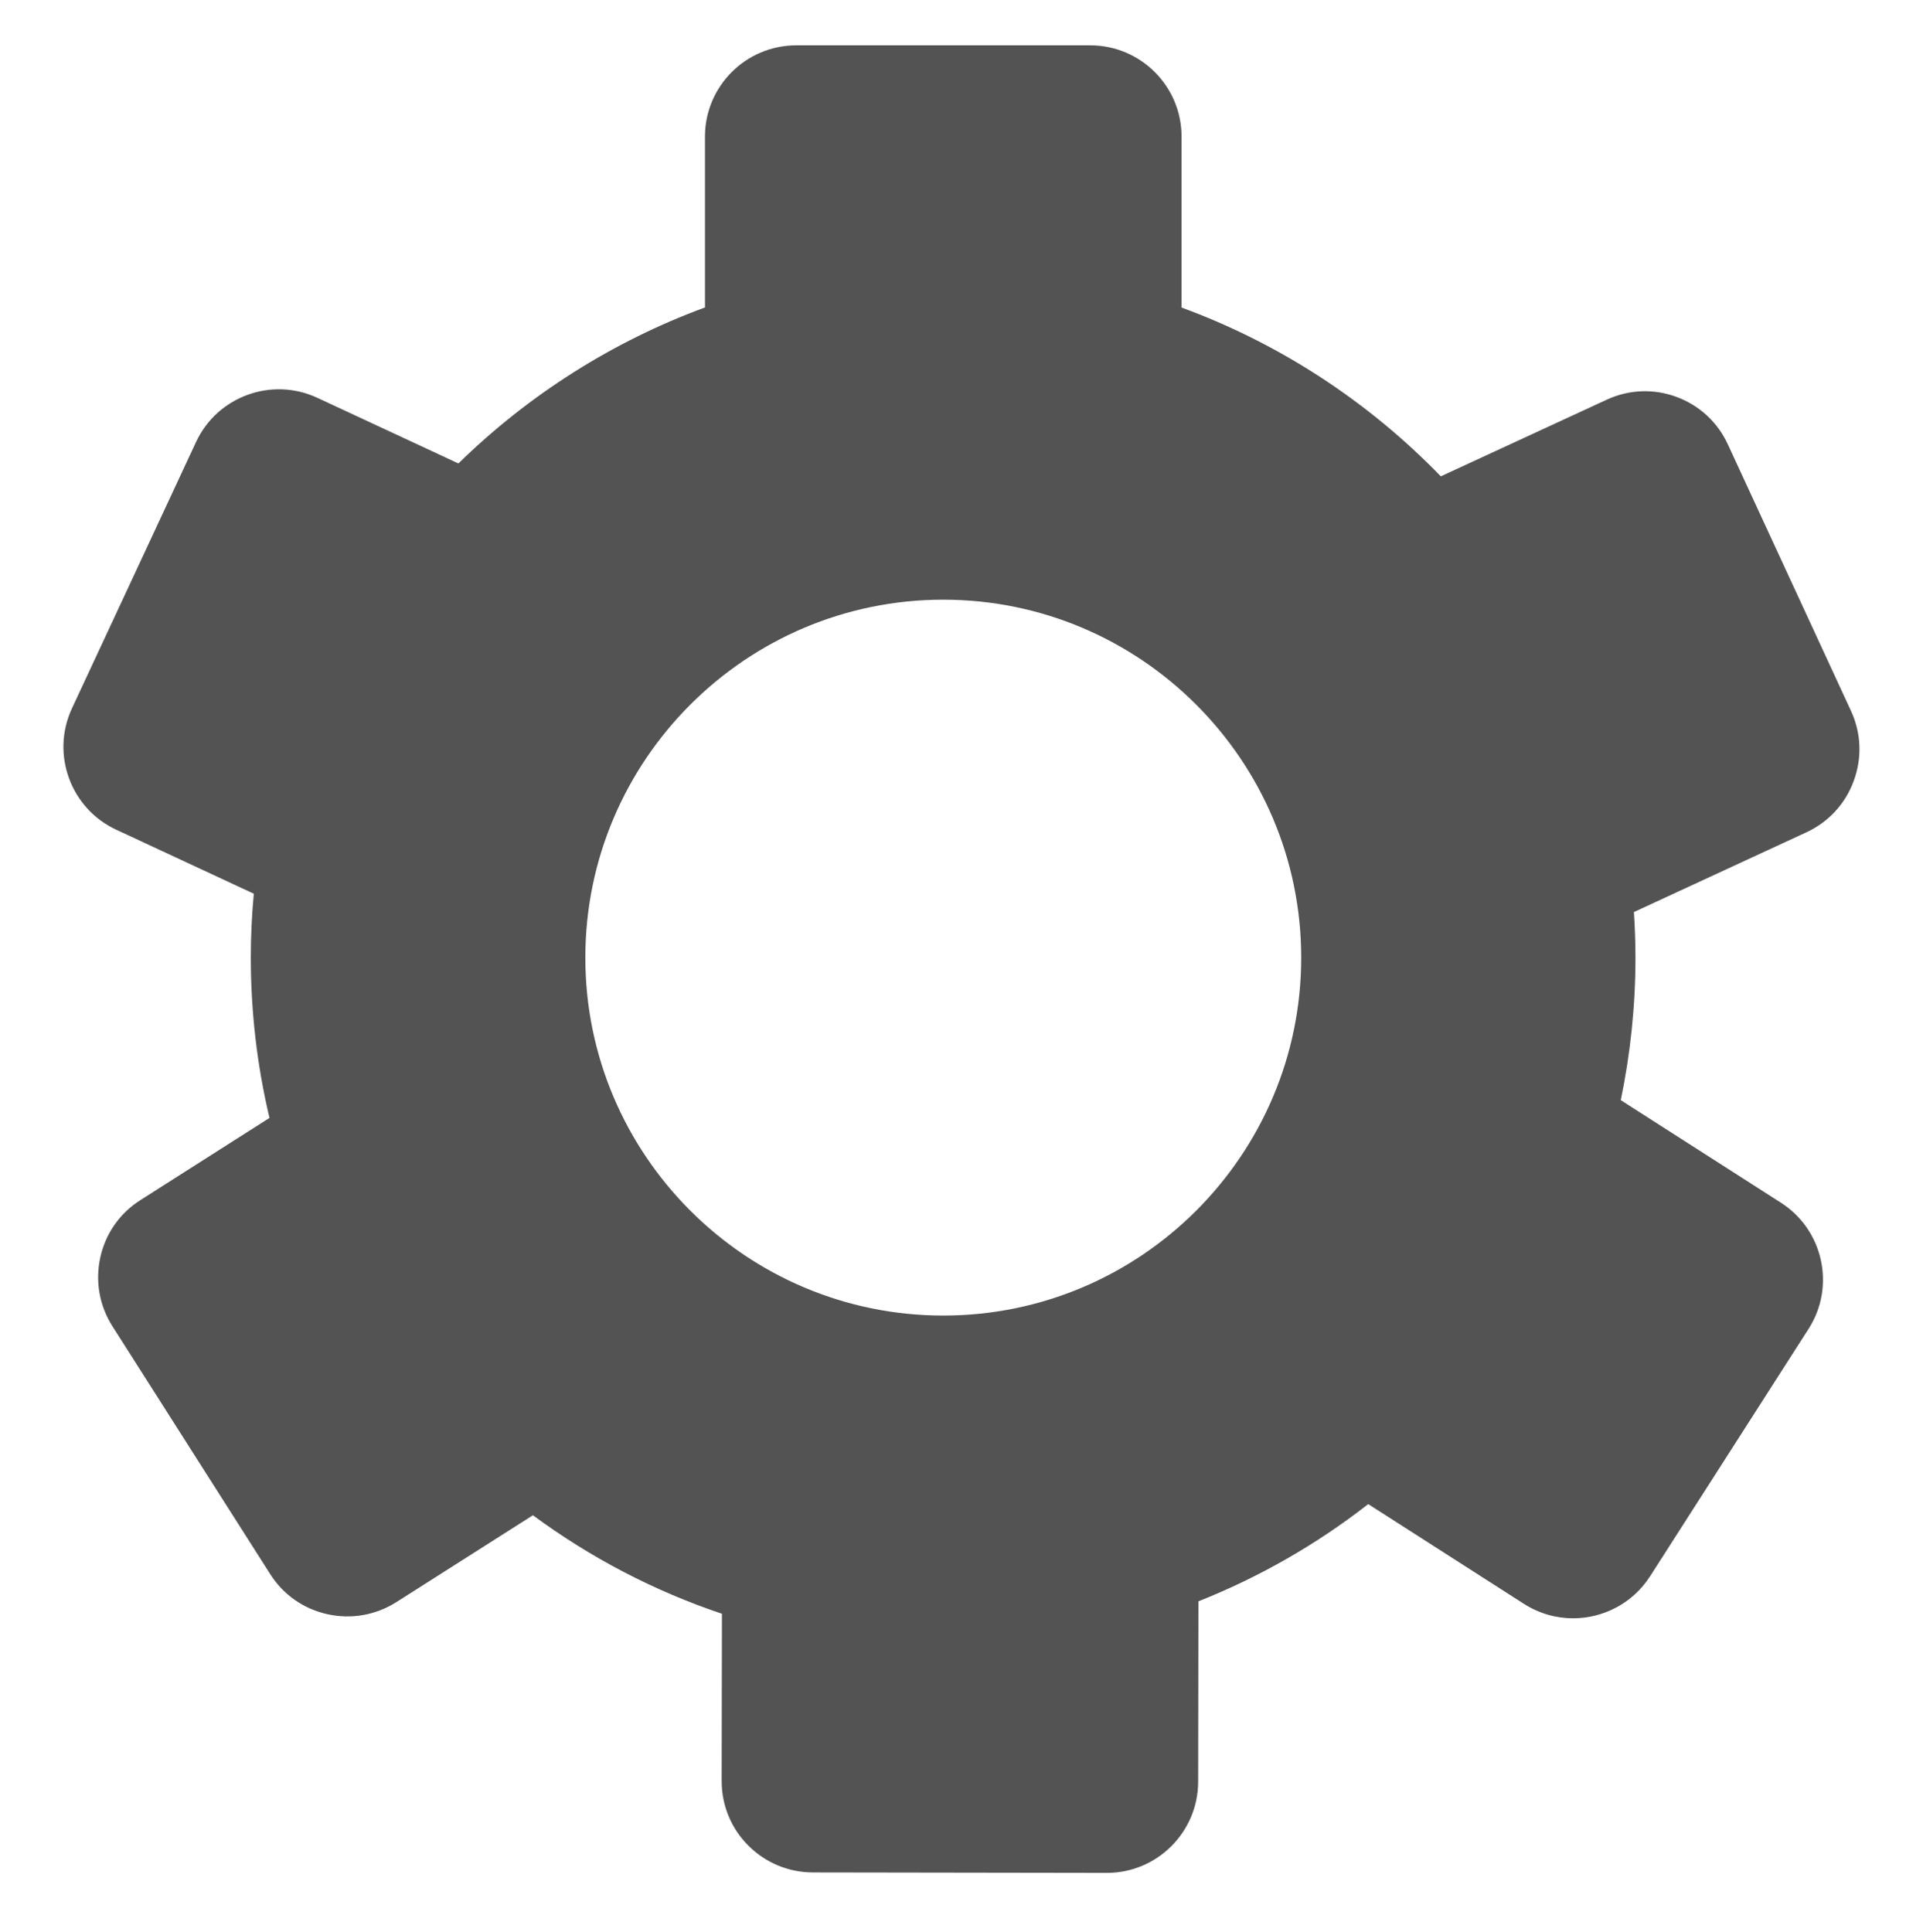 <?xml version="1.0" encoding="utf-8"?>
<!-- Generator: Adobe Illustrator 25.4.1, SVG Export Plug-In . SVG Version: 6.00 Build 0)  -->
<svg version="1.1" id="レイヤー_1" xmlns="http://www.w3.org/2000/svg" xmlns:xlink="http://www.w3.org/1999/xlink" x="0px"
	 y="0px" viewBox="0 0 212 213" style="enable-background:new 0 0 212 213;" xml:space="preserve">
<style type="text/css">
	.st0{fill:#535354;}
</style>
<path class="st0" d="M204.07,78.4l-13.59-29.42c-1.13-2.44-3.14-4.29-5.66-5.22c-2.52-0.93-5.25-0.82-7.69,0.31l-18.29,8.45
	c-8-8.27-17.83-14.67-28.58-18.61V15.06c0-5.55-4.51-10.06-10.06-10.06H87.78c-5.55,0-10.06,4.51-10.06,10.06v18.84
	c-10.1,3.71-19.45,9.62-27.18,17.2l-15.56-7.24c-5.03-2.34-11.03-0.15-13.37,4.88L7.93,78.11c-2.34,5.03-0.15,11.03,4.88,13.37
	l15.17,7.06c-0.22,2.35-0.33,4.71-0.33,7.04c0,5.97,0.69,11.92,2.06,17.68l-14.23,9.06c-2.27,1.44-3.84,3.68-4.42,6.31
	c-0.58,2.62-0.11,5.32,1.33,7.59l17.4,27.34c1.44,2.27,3.68,3.84,6.31,4.42c2.62,0.58,5.32,0.11,7.59-1.33l15.06-9.58
	c6.38,4.7,13.37,8.35,20.84,10.86l-0.03,18.44c0,2.69,1.04,5.22,2.94,7.12c1.9,1.9,4.42,2.95,7.11,2.96l32.41,0.05
	c0,0,0.01,0,0.01,0c5.54,0,10.05-4.5,10.06-10.05l0.03-19.89c6.72-2.67,13.01-6.27,18.72-10.72l17.17,11
	c1.68,1.07,3.55,1.59,5.41,1.59c3.32,0,6.57-1.64,8.49-4.63l17.48-27.29c2.99-4.67,1.62-10.91-3.05-13.9l-17.66-11.31
	c1.07-5.14,1.62-10.41,1.62-15.69c0-1.66-0.06-3.35-0.17-5.05l19.01-8.79c2.44-1.13,4.3-3.14,5.22-5.66
	C205.3,83.57,205.19,80.84,204.07,78.4z M143.45,105.59c0,21.76-17.7,39.46-39.46,39.46c-21.76,0-39.46-17.7-39.46-39.46
	c0-21.76,17.7-39.47,39.46-39.47C125.74,66.12,143.45,83.83,143.45,105.59z"/>
</svg>
